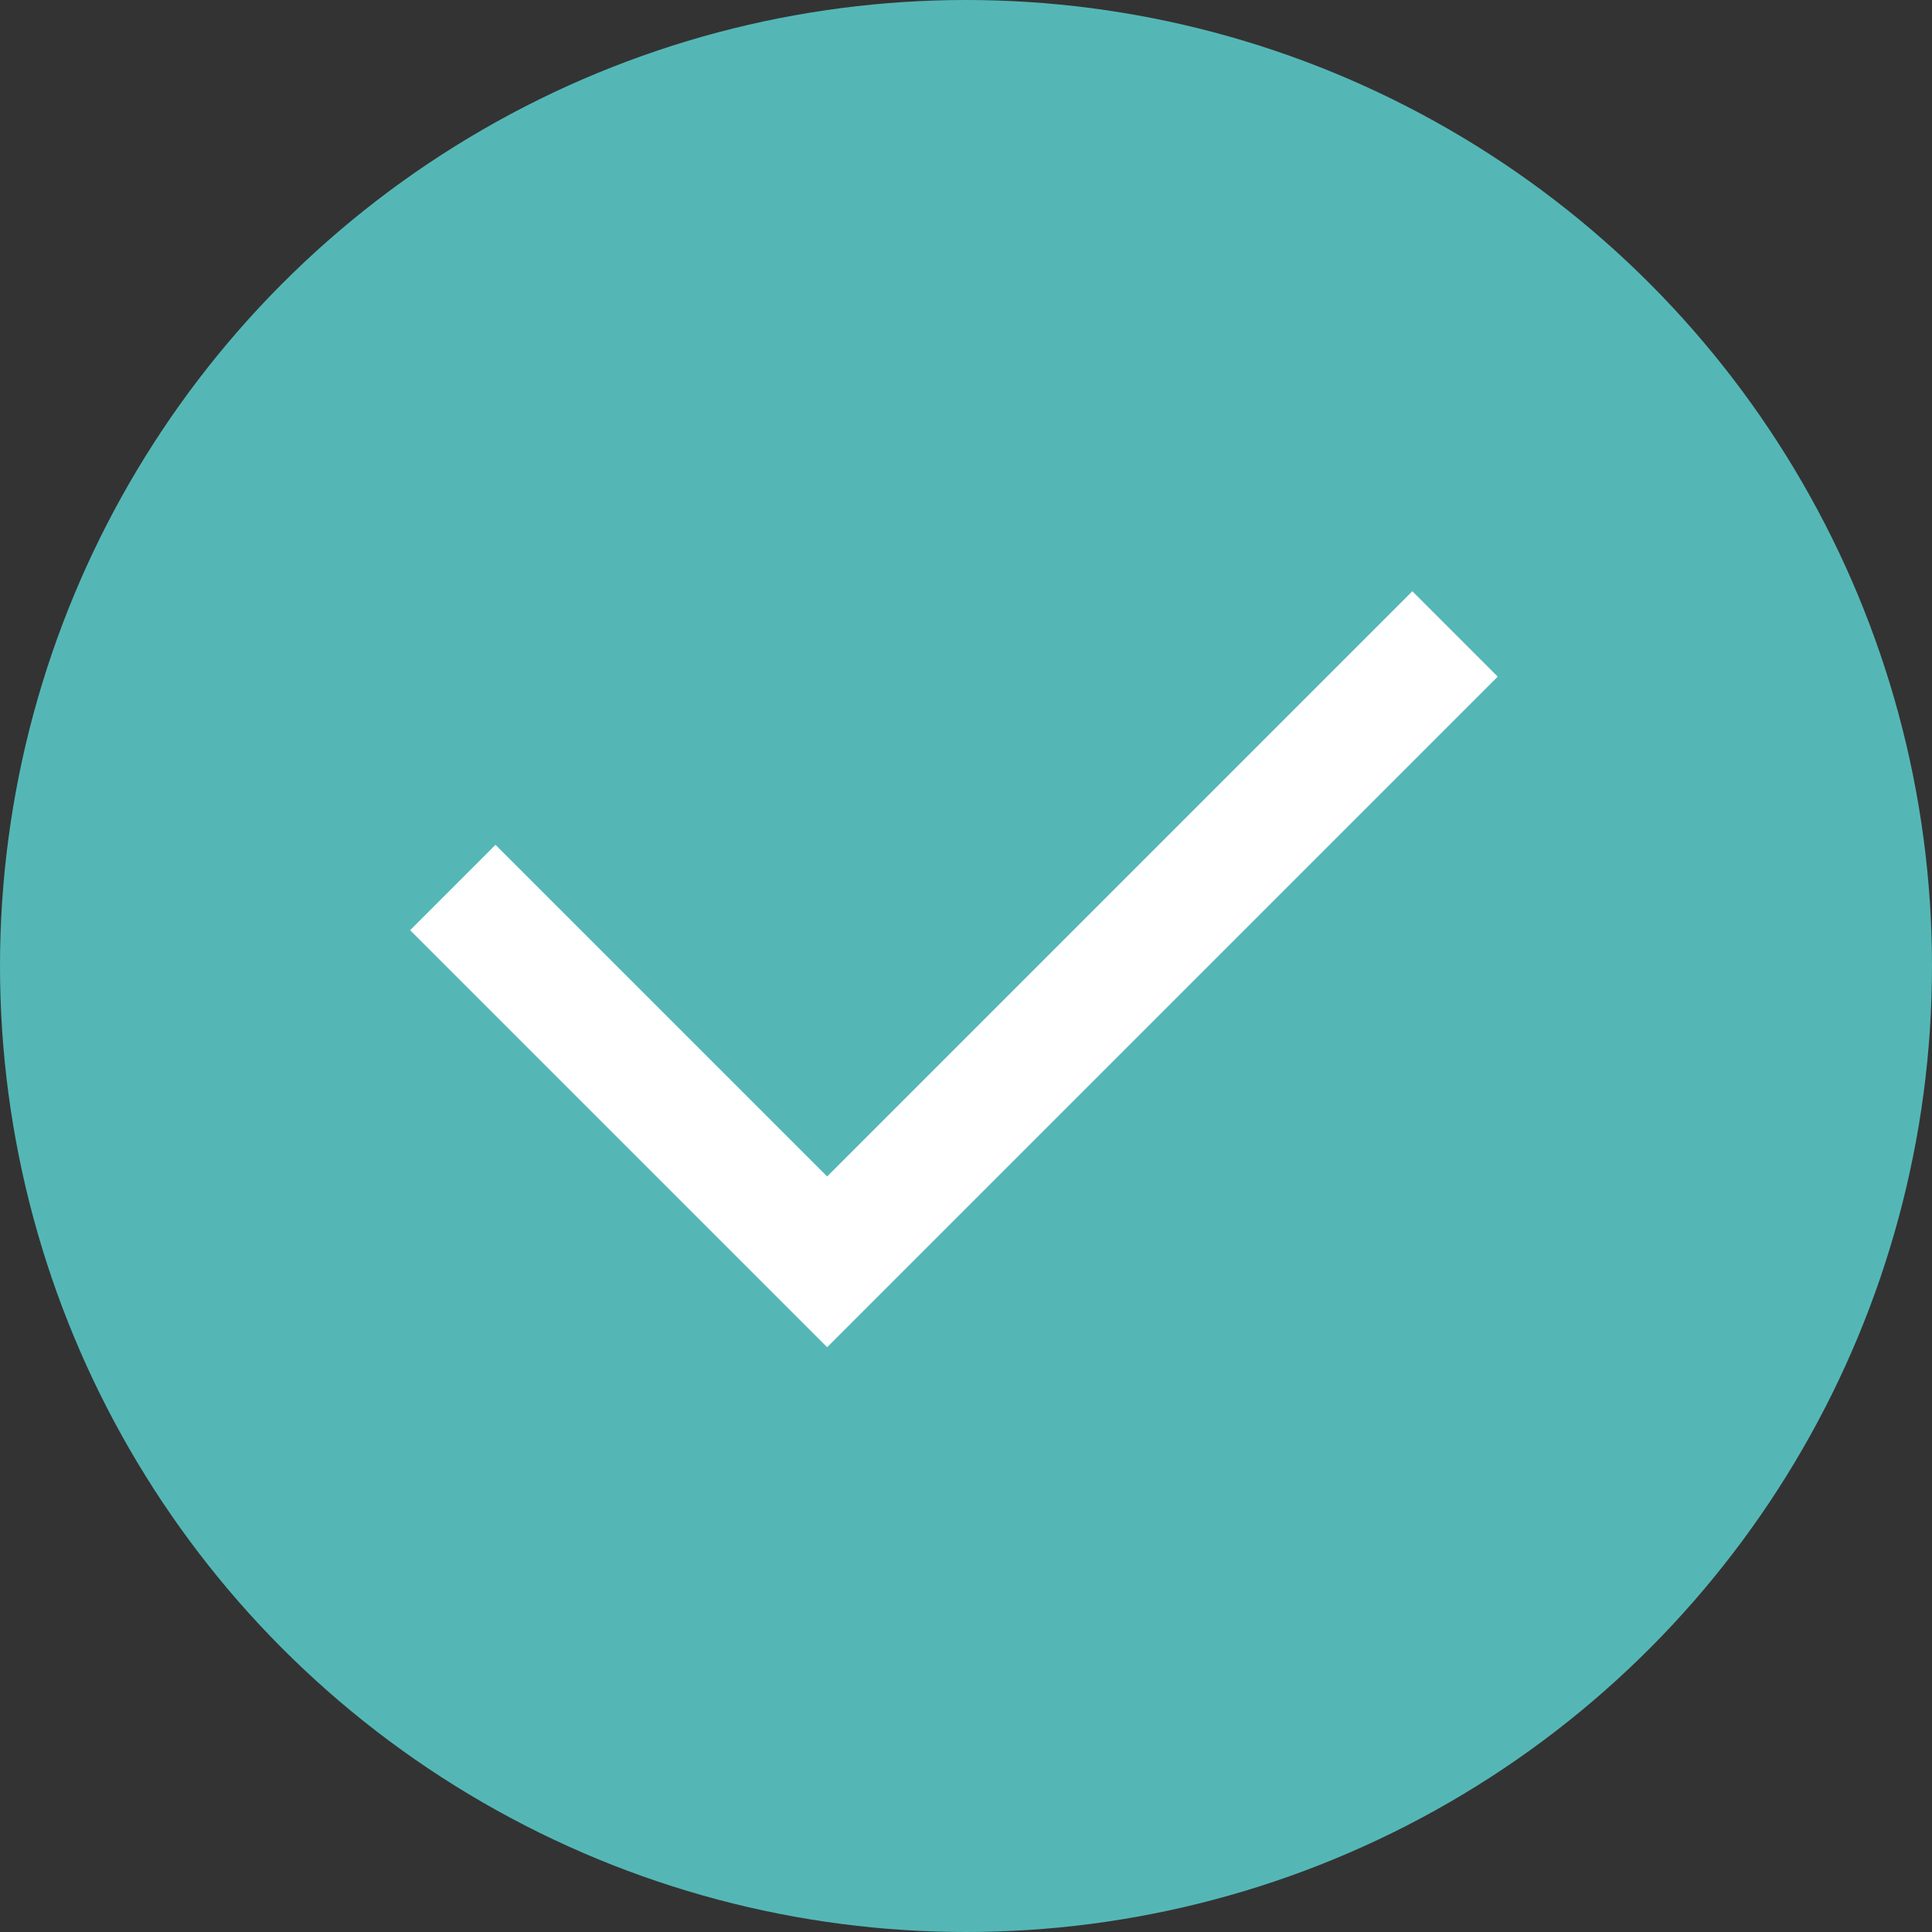 <?xml version="1.0" encoding="utf-8"?>
<!-- Generator: Adobe Illustrator 24.2.3, SVG Export Plug-In . SVG Version: 6.00 Build 0)  -->
<svg version="1.1" id="Calque_1" xmlns="http://www.w3.org/2000/svg" xmlns:xlink="http://www.w3.org/1999/xlink" x="0px" y="0px"
	 viewBox="0 0 32 32" style="enable-background:new 0 0 32 32;" xml:space="preserve">
<rect x="0" y="0" width="32" height="32" fill="#333333" stroke="none"/>
<style type="text/css">
	.st0{fill:#54B7B6;}
	.st1{fill:none;stroke:#FFFFFF;stroke-width:2;}
</style>
<circle class="st0" cx="16" cy="16" r="16"/>
<path id="Tracé_4646" class="st1" d="M7.5,14.7l6.2,6.2l10.4-10.4"/>
</svg>
